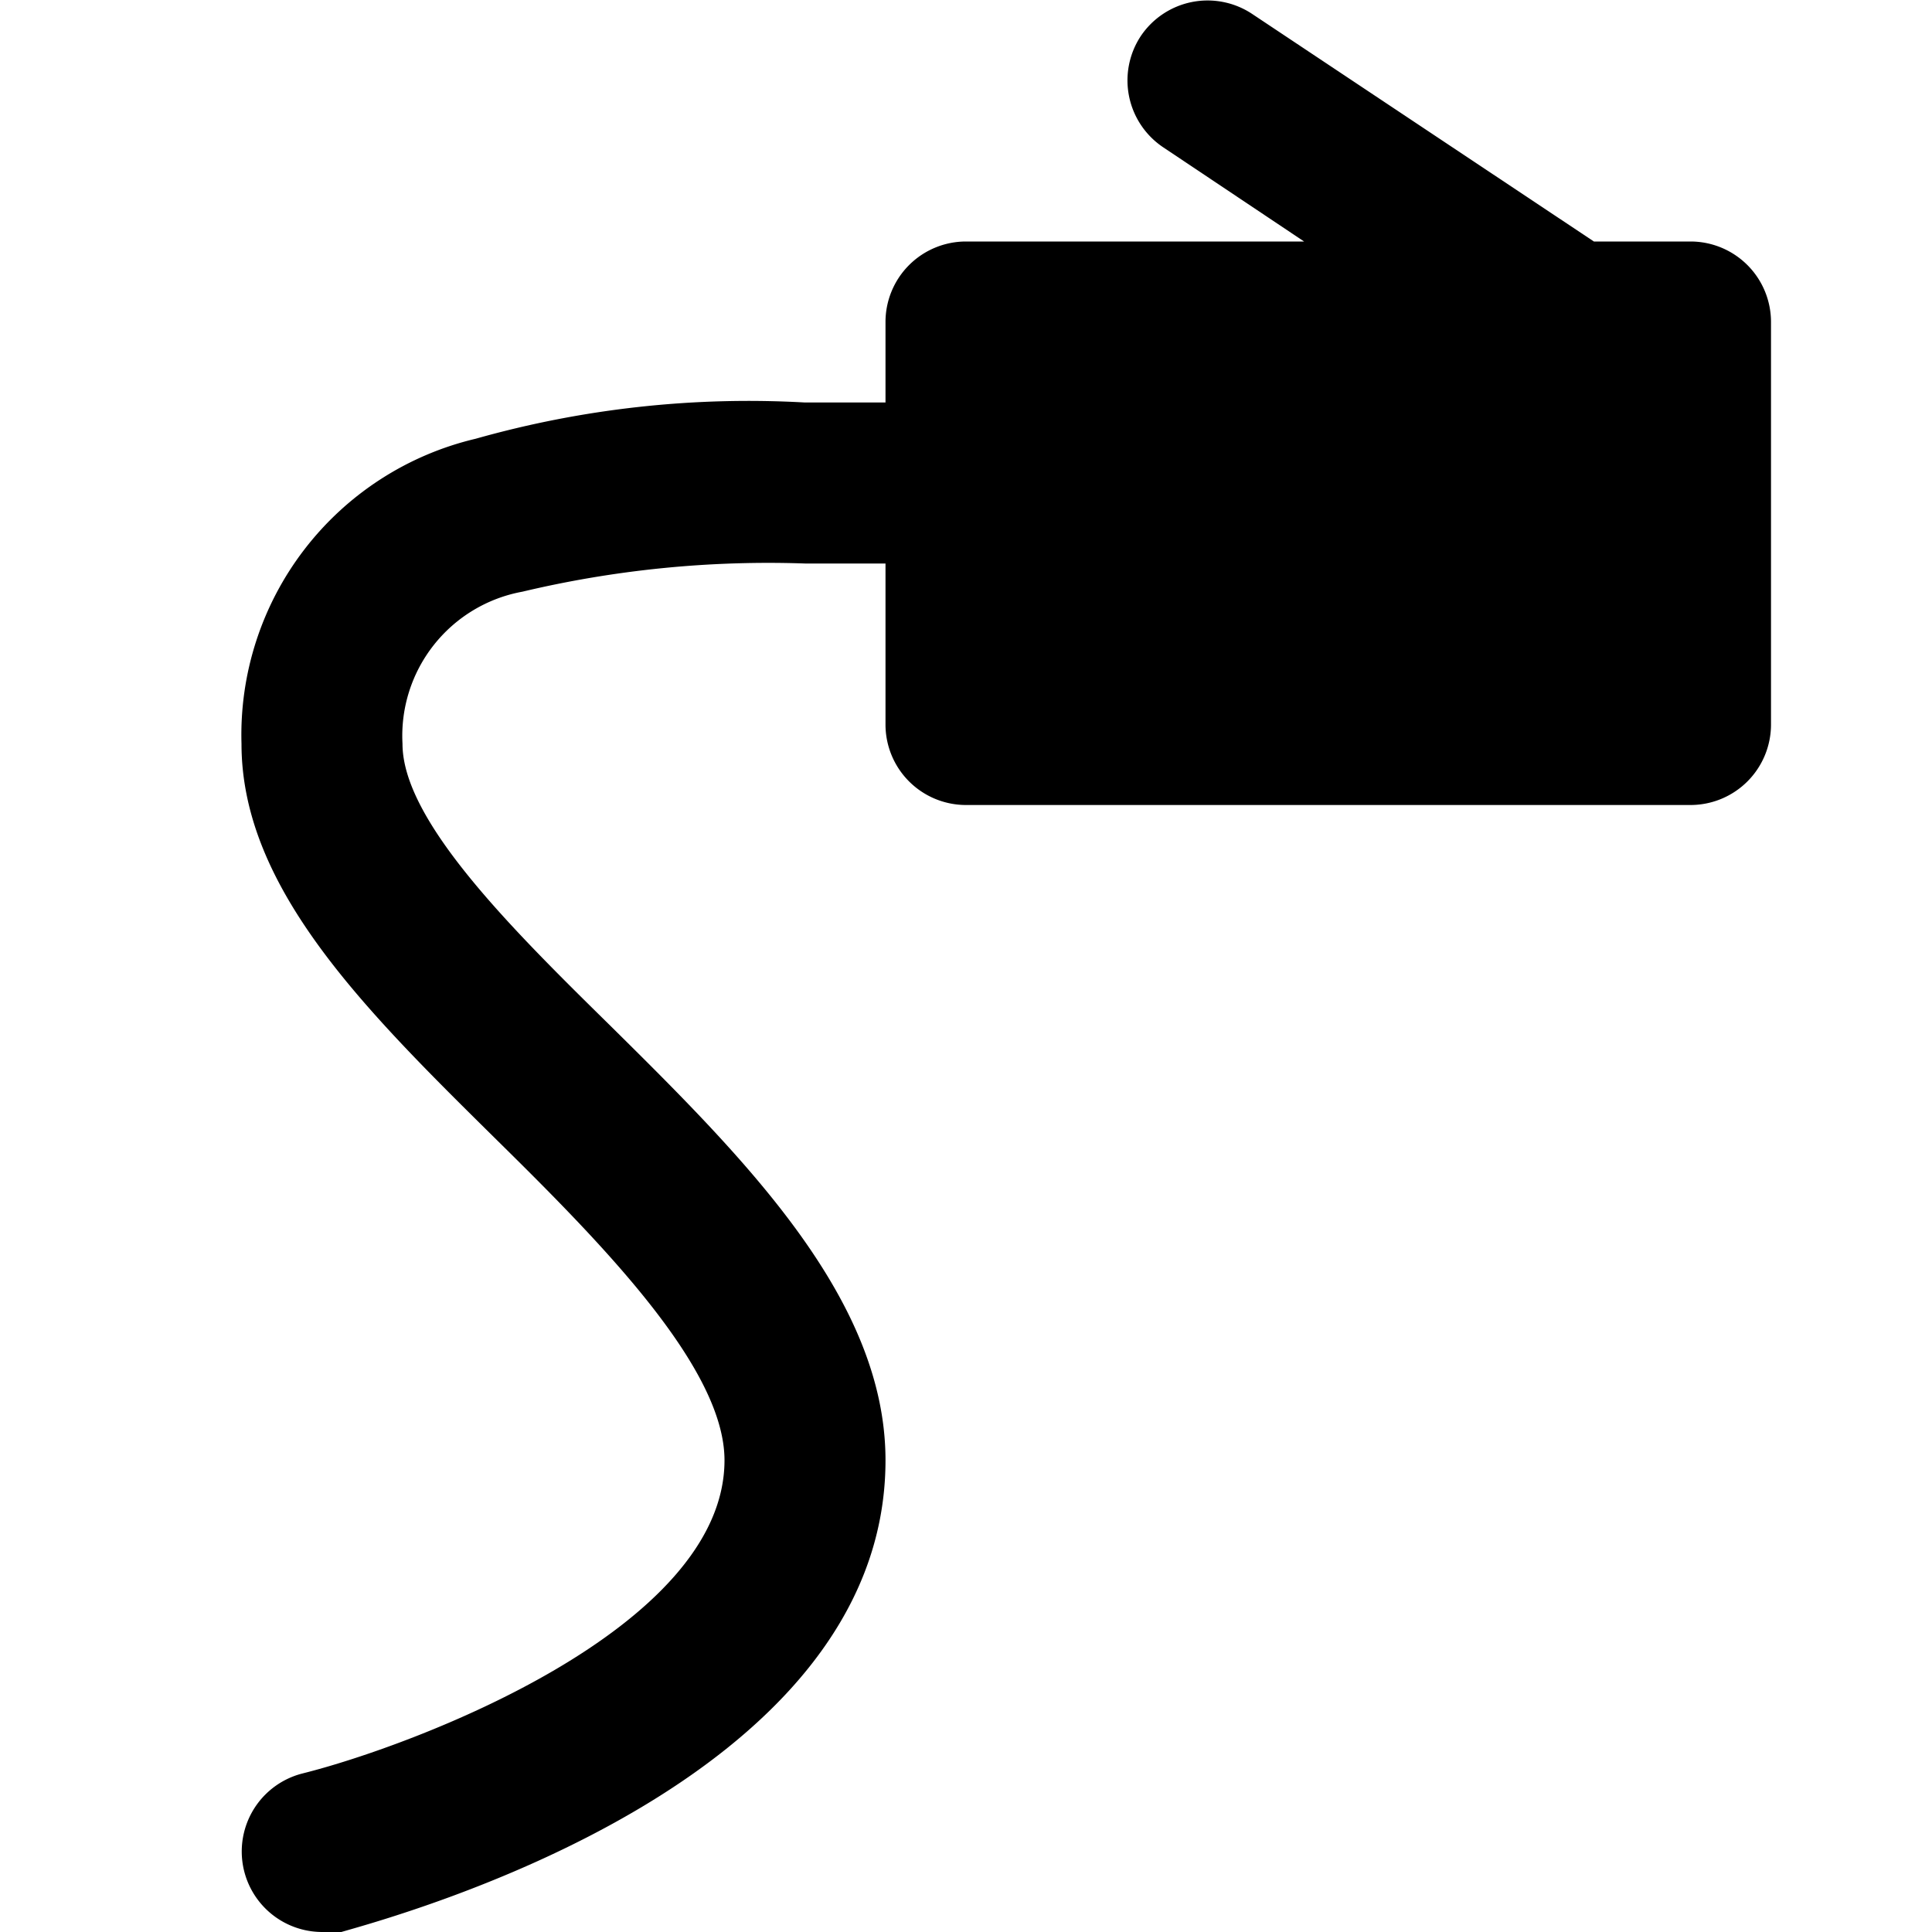 <svg xmlns="http://www.w3.org/2000/svg" width="24" height="24" viewBox="0 0 24 24"><path d="M21,3H19.8L15.55.17a1,1,0,0,0-1.38.28,1,1,0,0,0,.28,1.38L16.2,3H12a1,1,0,0,0-1,1V5H10a12.46,12.46,0,0,0-4.09.45A3.78,3.78,0,0,0,3,9.24c0,1.8,1.55,3.32,3.18,4.93C7.5,15.47,9,17,9,18.14c0,2.1-3.88,3.55-5.24,3.89A1,1,0,0,0,4,24a1,1,0,0,0,.24,0C4.93,23.8,11,22.16,11,18.14c0-2-1.74-3.74-3.41-5.39C6.37,11.55,5,10.2,5,9.24A1.82,1.82,0,0,1,6.49,7.35,13.21,13.21,0,0,1,10,7h1V9a1,1,0,0,0,1,1h9a1,1,0,0,0,1-1V4A1,1,0,0,0,21,3Z"/></svg>